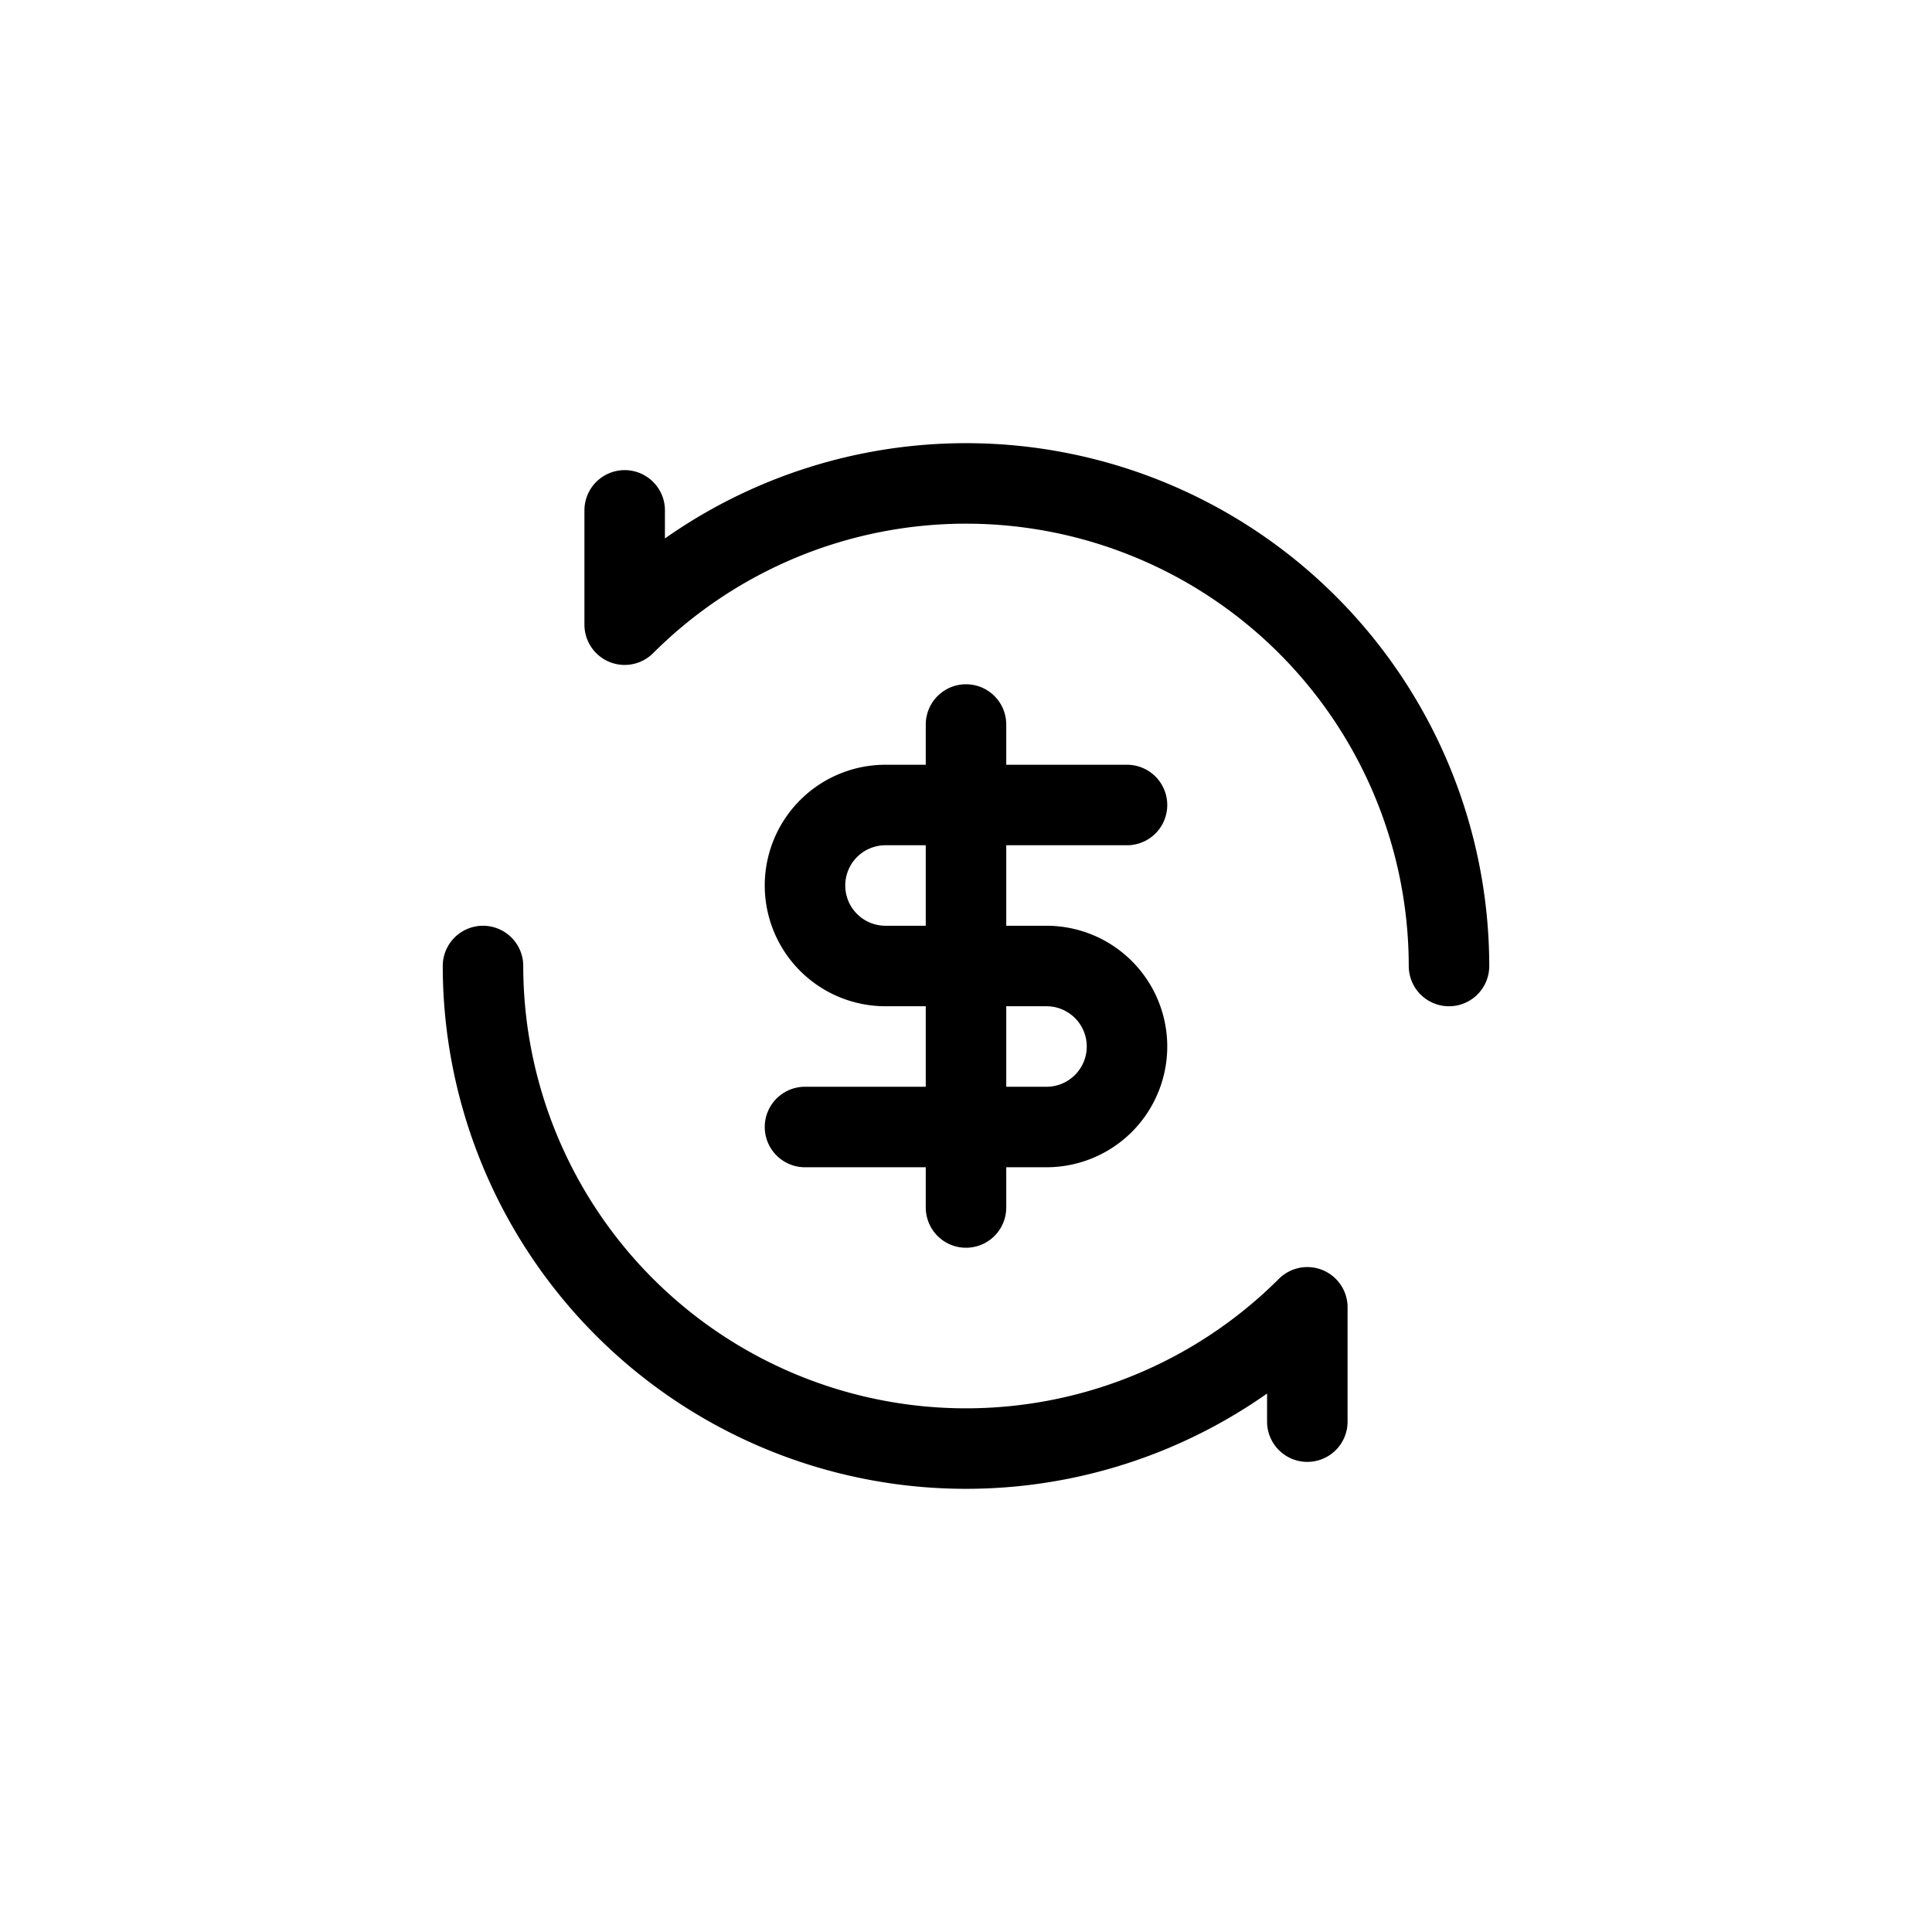 <?xml version="1.0" ?><svg viewBox="0 0 24 24" xmlns="http://www.w3.org/2000/svg"><defs><style>.cls-1,.cls-2{fill:none;}.cls-2{stroke:#000;stroke-linecap:round;stroke-linejoin:round;}</style></defs><g data-name="Layer 2" id="Layer_2"><g id="Workspace"><rect class="cls-1" height="24" width="24"/><path class="cls-2" d="M10,14h3a1,1,0,0,0,1-1h0a1,1,0,0,0-1-1H11a1,1,0,0,1-1-1h0a1,1,0,0,1,1-1h3"/><line class="cls-2" x1="12" x2="12" y1="15" y2="9"/><path class="cls-2" d="M7.76,6.34V7.76A6,6,0,0,1,18,12"/><path class="cls-2" d="M16.24,17.66V16.24A6,6,0,0,1,6,12"/></g></g></svg>